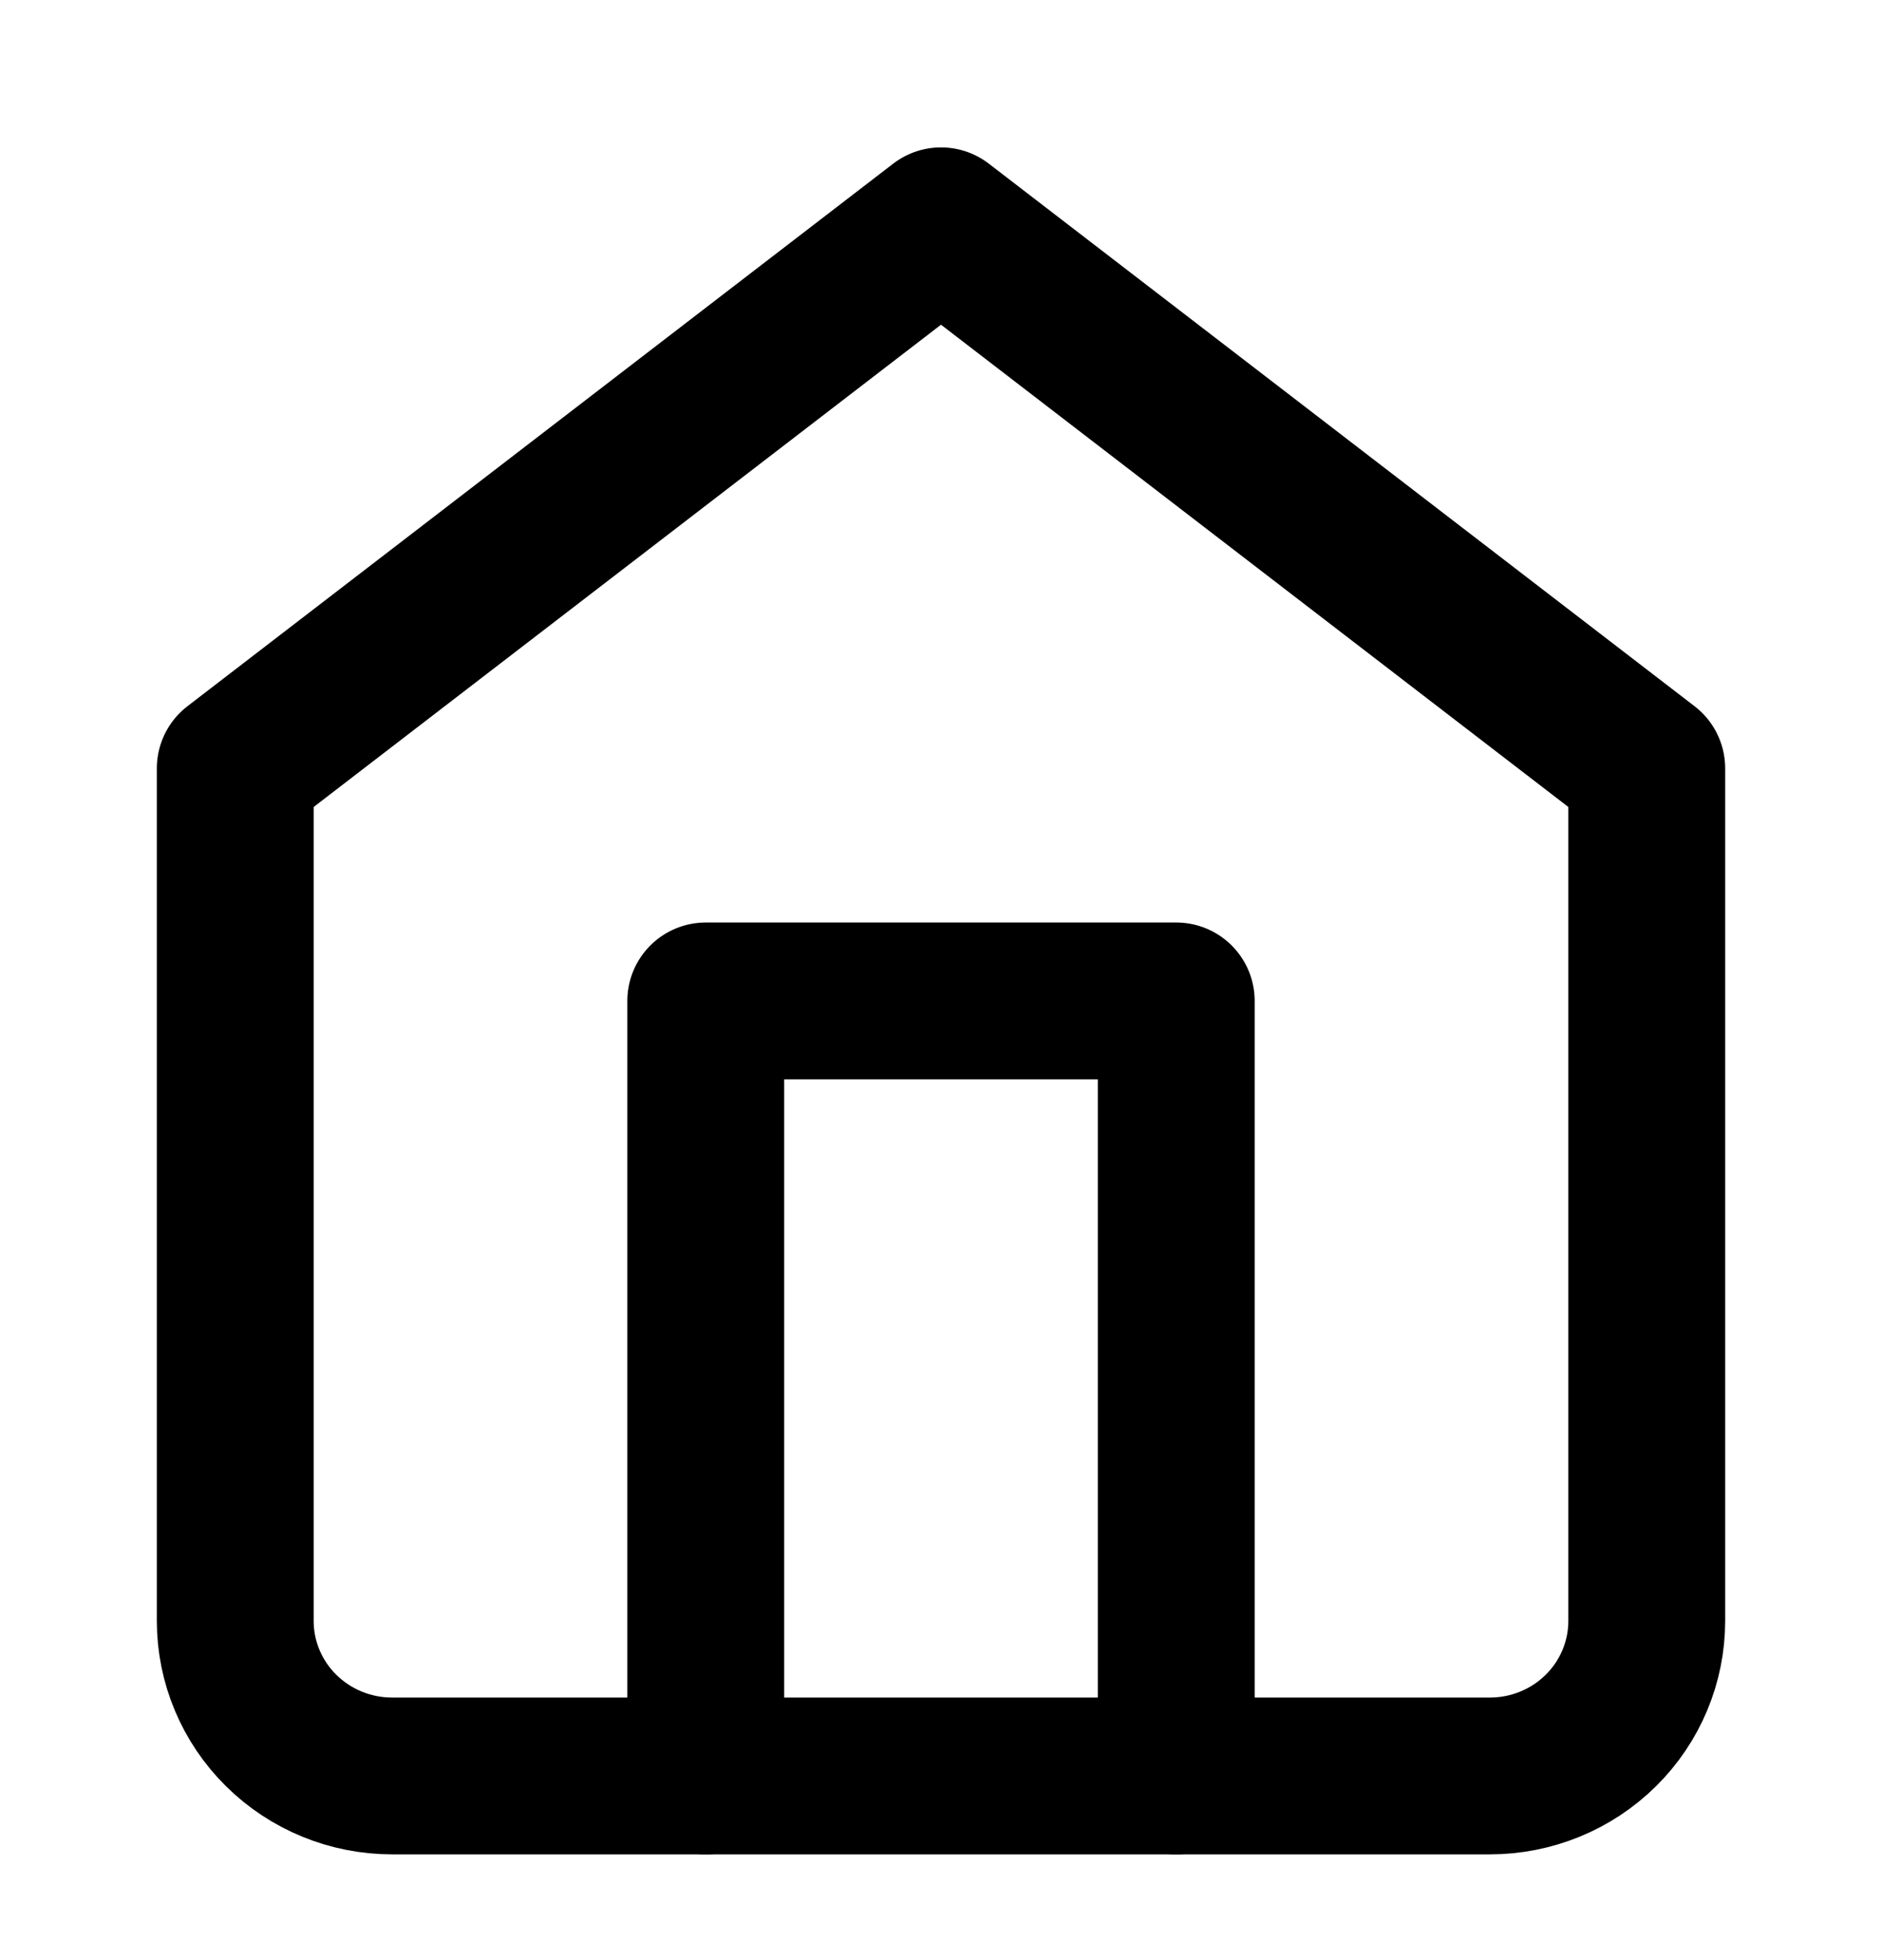 <svg width="24" height="25" viewBox="0 0 24 25" fill="none" xmlns="http://www.w3.org/2000/svg">
<path d="M3 9.8L12 2.88L21 9.8V20.674C21 21.199 20.789 21.702 20.414 22.072C20.039 22.443 19.53 22.651 19 22.651H5C4.47 22.651 3.961 22.443 3.586 22.072C3.211 21.702 3 21.199 3 20.674V9.8Z" stroke="black" stroke-width="2" stroke-linecap="round" stroke-linejoin="round"/>
<path d="M9 22.651V12.766H15V22.651" stroke="black" stroke-width="2" stroke-linecap="round" stroke-linejoin="round"/>
</svg>
